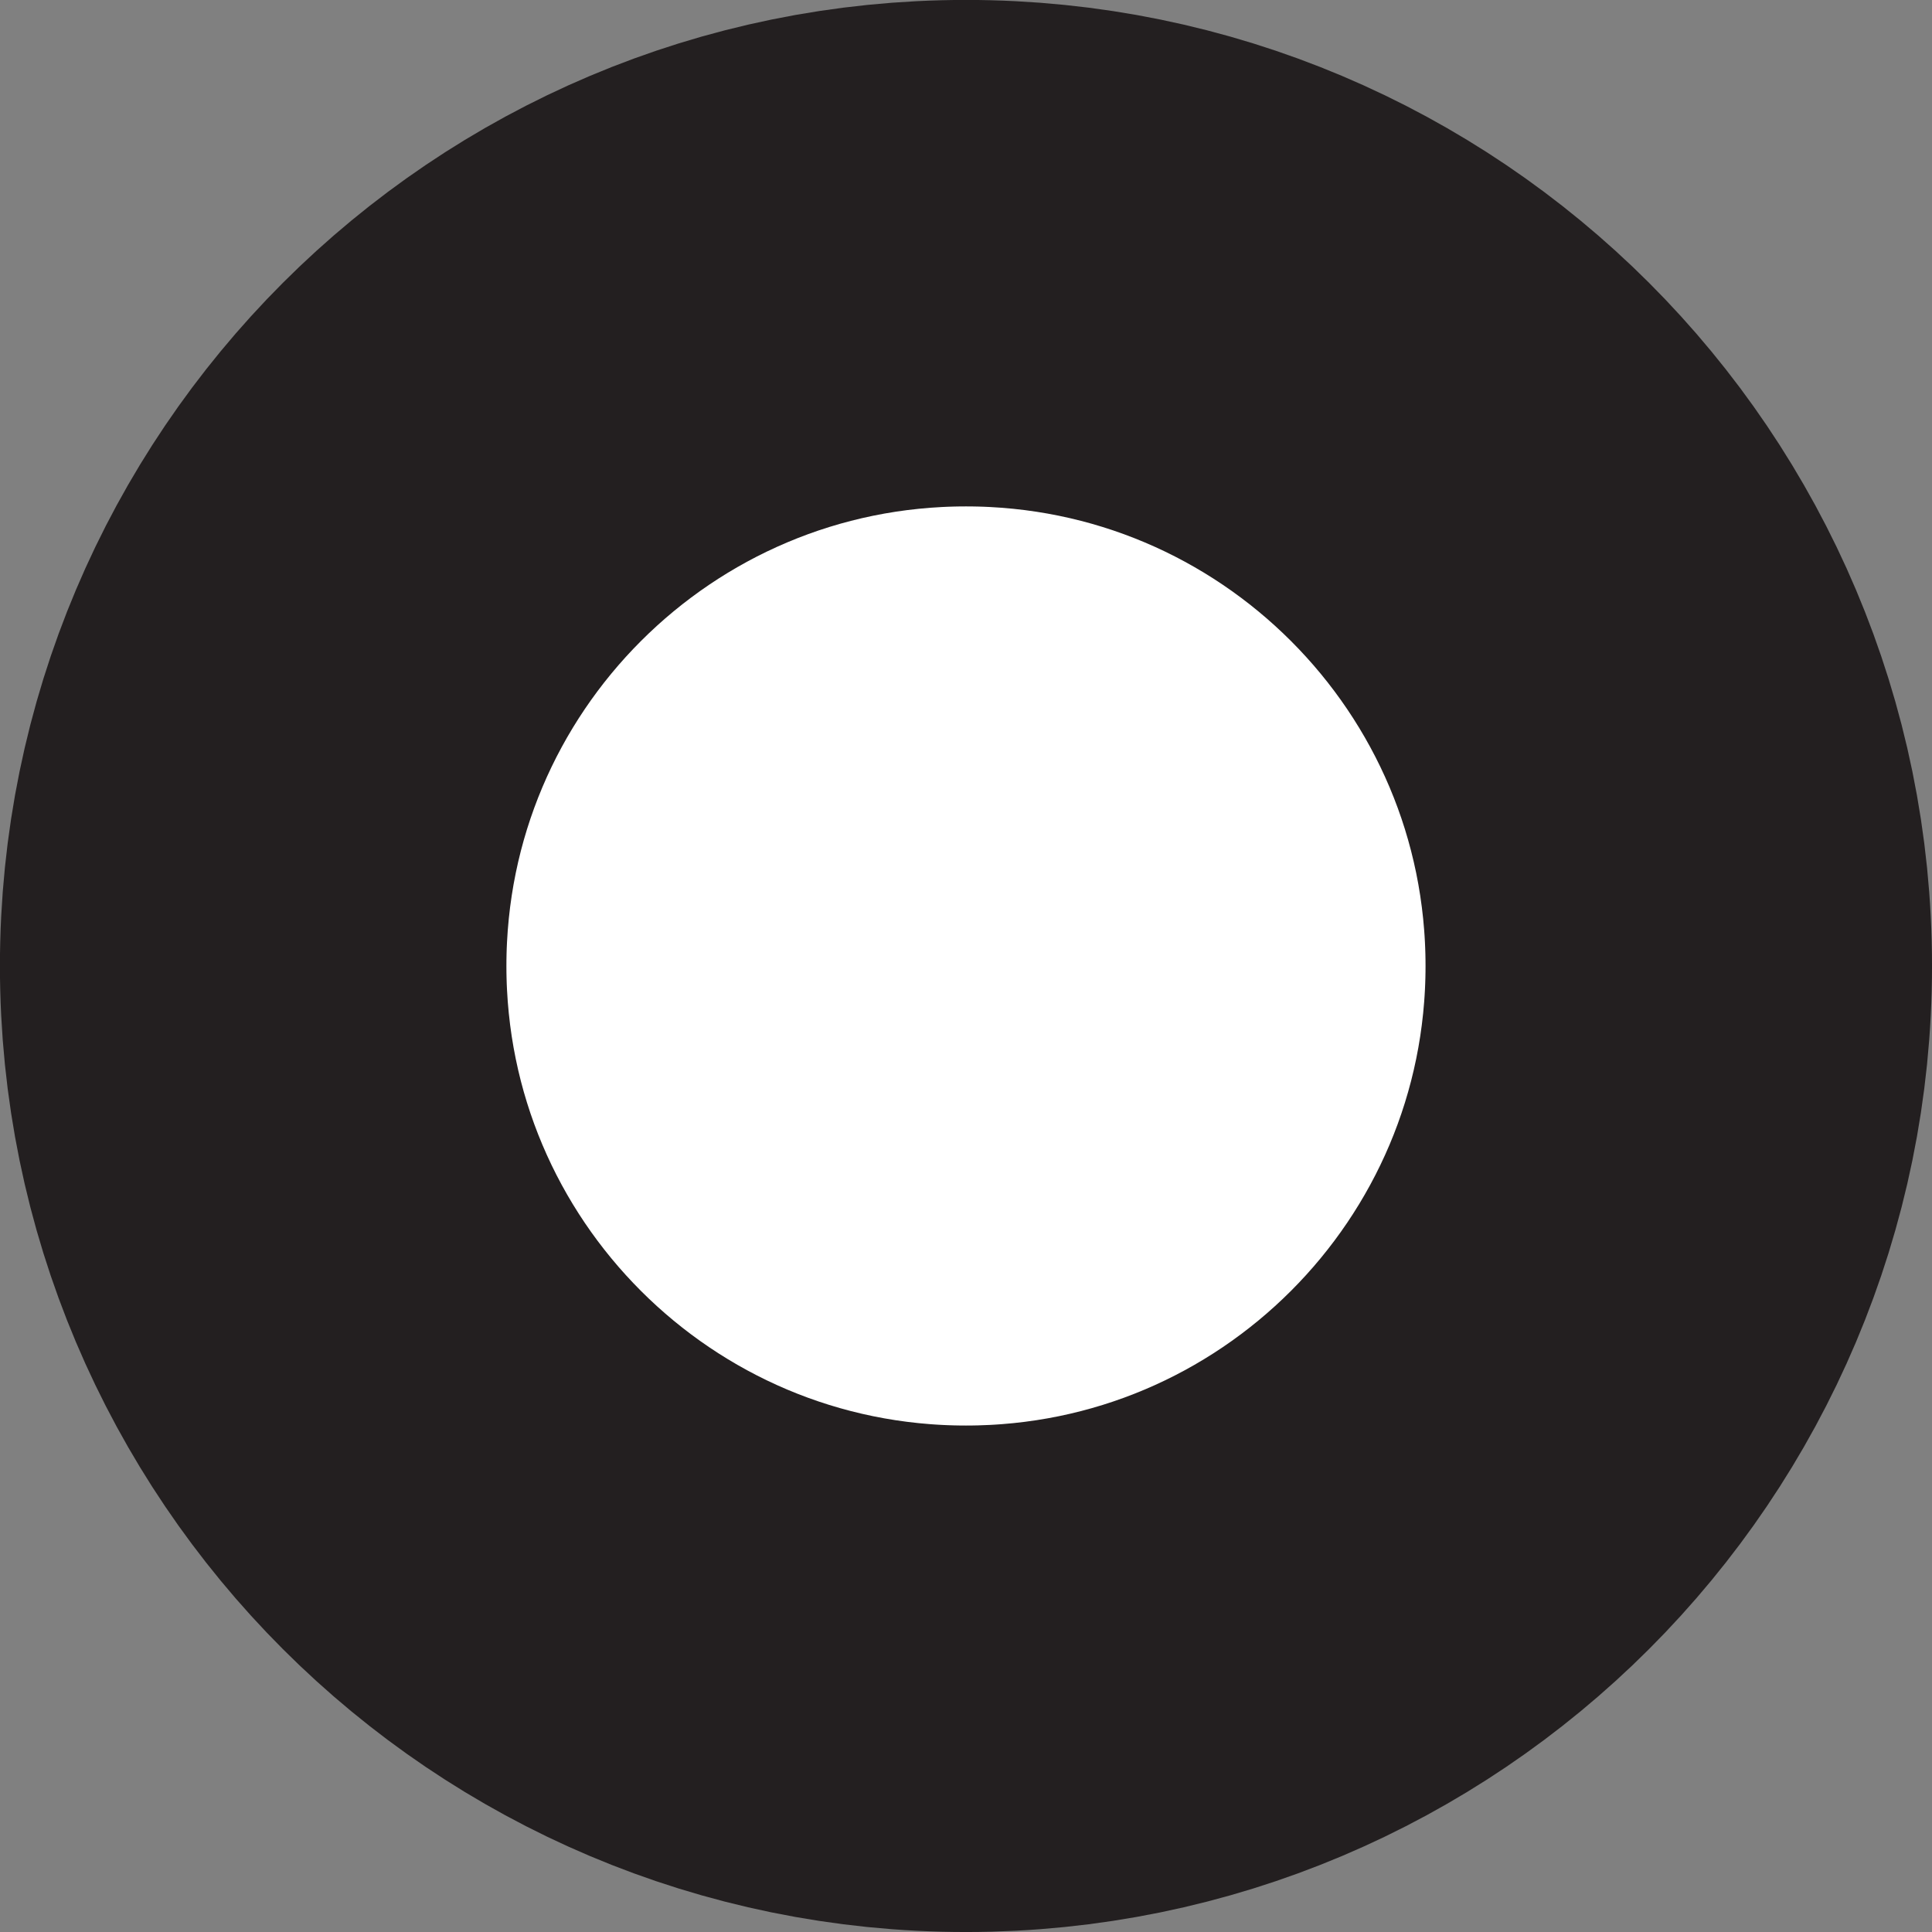 <?xml version="1.0" encoding="UTF-8" standalone="no"?>
<svg
   xmlns:dc="http://purl.org/dc/elements/1.1/"
   xmlns:cc="http://creativecommons.org/ns#"
   xmlns:rdf="http://www.w3.org/1999/02/22-rdf-syntax-ns#"
   xmlns:svg="http://www.w3.org/2000/svg"
   xmlns="http://www.w3.org/2000/svg"
   viewBox="0 0 18.248 18.248"
   height="18.248"
   width="18.248"
   xml:space="preserve"
   version="1.1"
   id="svg2"><rect x="0" y="0" width="18.248" height="18.248" fill="#808080" stroke="none"/><defs
     id="defs6" /><g
     transform="matrix(1.25,0,0,-1.25,-421.705,450.275)"
     id="g10"><path
       d="m 339.277,352.921 c 0,2.975 2.411,5.386 5.386,5.386 2.975,0 5.386,-2.411 5.386,-5.386 0,-2.974 -2.411,-5.386 -5.386,-5.386 -2.975,0 -5.386,2.411 -5.386,5.386 z"
       style="fill:#ffffff;fill-opacity:1;stroke:#231f20;stroke-width:3.827;stroke-linecap:butt;stroke-linejoin:miter;stroke-miterlimit:3.864;stroke-dasharray:none;stroke-opacity:1"
       id="path210" /></g></svg>